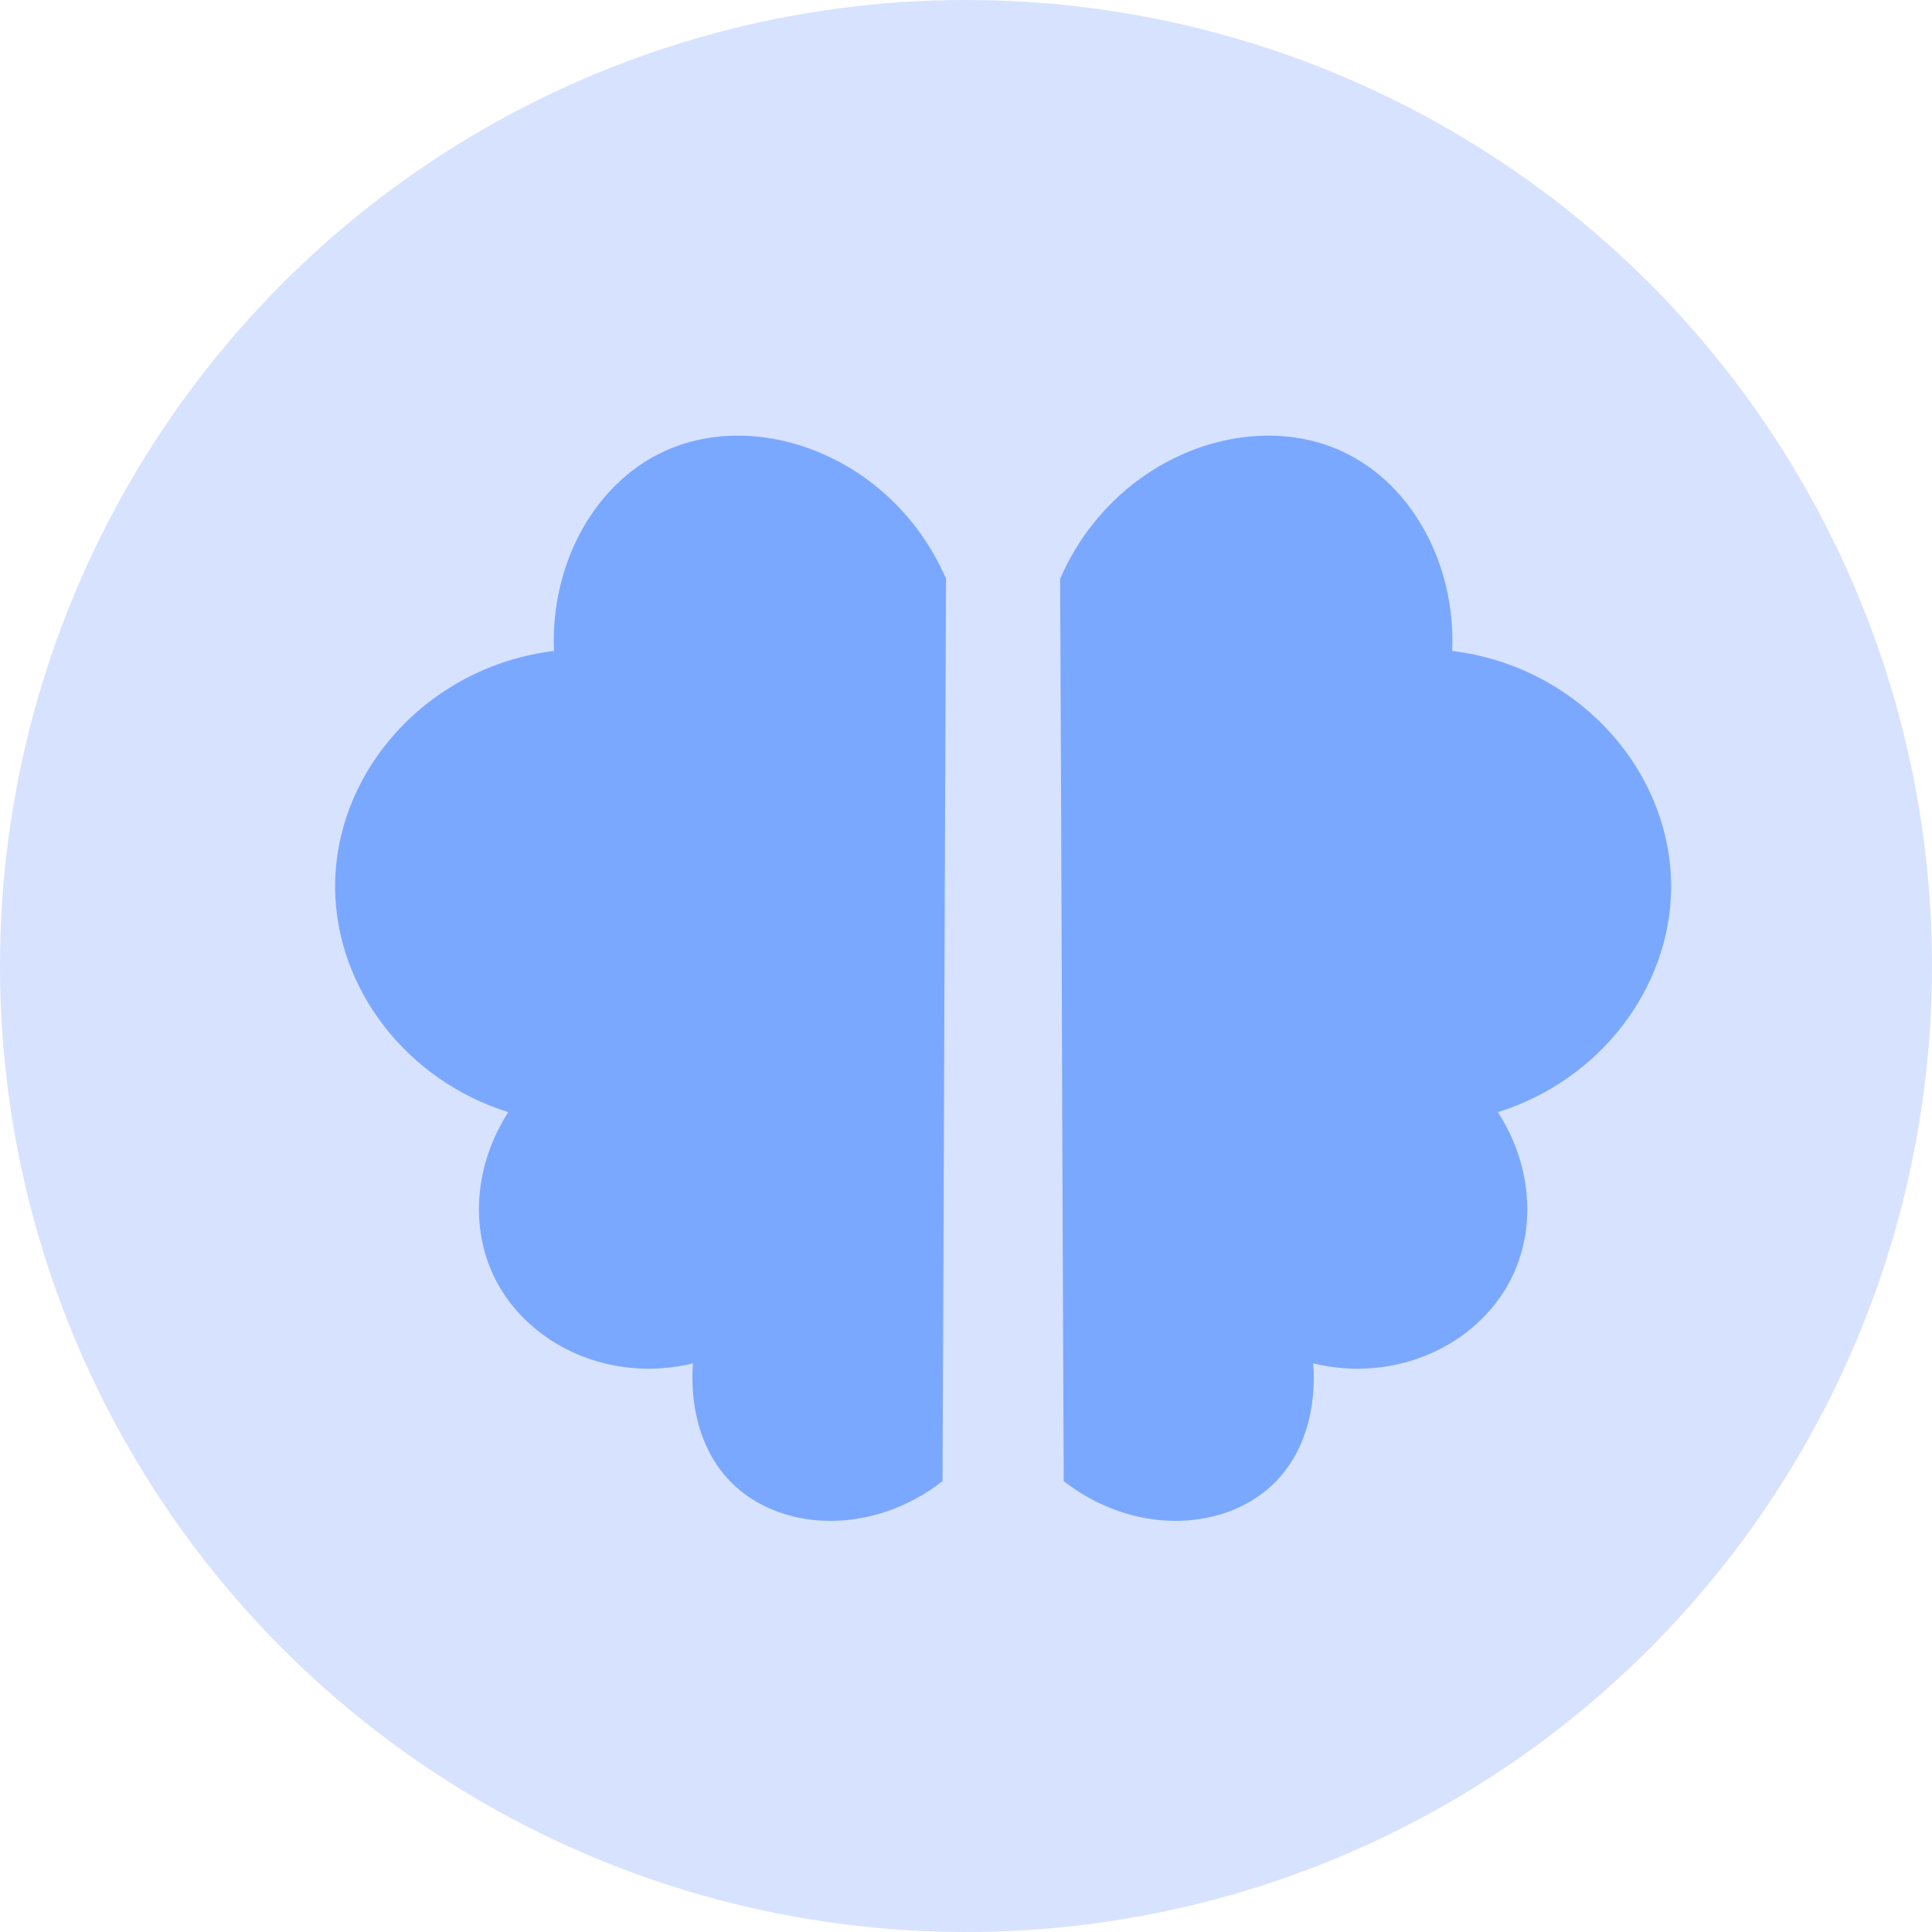 <svg width="40" height="40" viewBox="0 0 40 40" fill="none" xmlns="http://www.w3.org/2000/svg">
<circle cx="20" cy="20" r="20" fill="#D7E2FF"/>
<path d="M19.573 11.949C18.465 9.452 15.691 8.438 13.742 9.349C12.31 10.01 11.395 11.67 11.469 13.477C8.842 13.8 6.908 15.989 6.938 18.413C6.967 20.47 8.414 22.365 10.524 23.026C9.831 24.099 9.713 25.421 10.259 26.493C10.967 27.874 12.665 28.638 14.347 28.227C14.333 28.433 14.215 29.843 15.218 30.768C16.266 31.723 18.096 31.767 19.514 30.666C19.543 24.437 19.558 18.193 19.587 11.964L19.573 11.949Z" fill="#7BA8FF"/>
<path d="M21.964 11.949C23.071 9.452 25.846 8.438 27.794 9.349C29.226 10.01 30.141 11.67 30.067 13.477C32.695 13.8 34.628 15.989 34.599 18.413C34.569 20.47 33.123 22.365 31.012 23.026C31.706 24.099 31.824 25.421 31.278 26.493C30.569 27.874 28.872 28.638 27.189 28.227C27.204 28.433 27.322 29.843 26.318 30.768C25.27 31.723 23.44 31.767 22.023 30.666C21.994 24.437 21.979 18.193 21.949 11.964L21.964 11.949Z" fill="#7BA8FF"/>
</svg>
